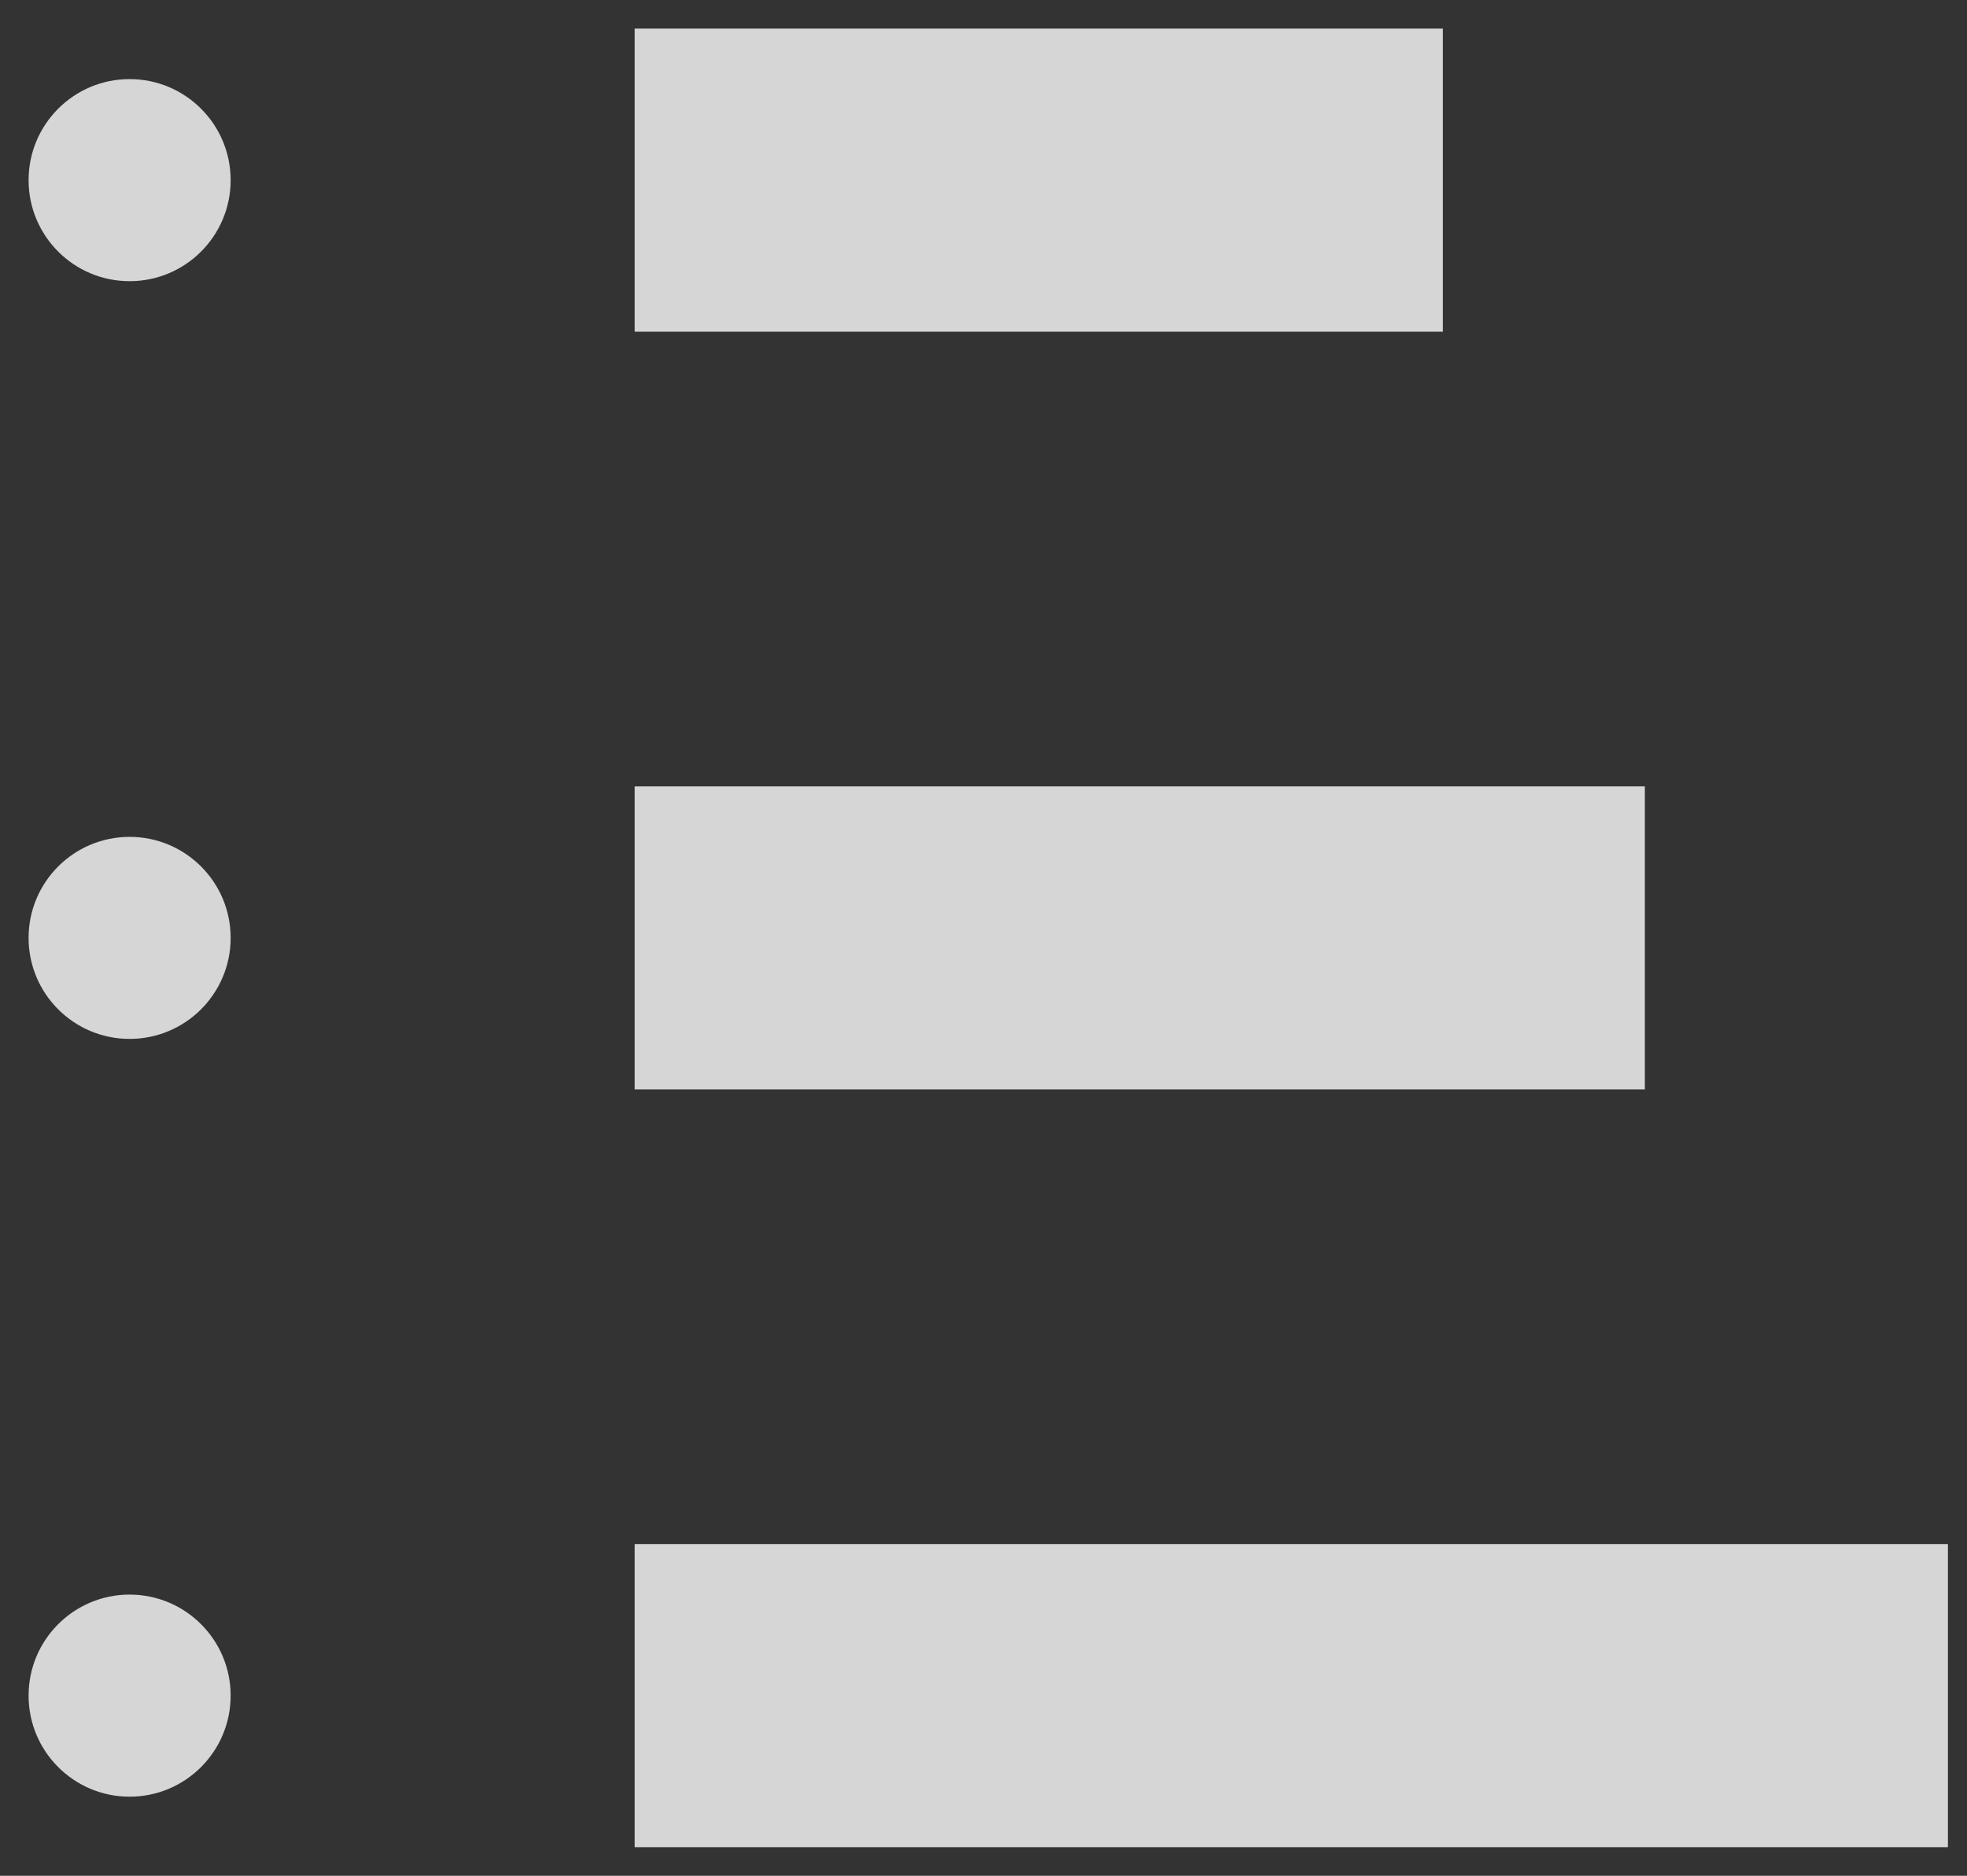 <svg width="43" height="41" viewBox="0 0 43 41" fill="none" xmlns="http://www.w3.org/2000/svg">
<rect x="0" y="0" width="43" height="41" fill="#333333" stroke="none"/>
<path d="M13.875 0.625H31.542V7.25H13.875V0.625ZM13.875 17.188H35.958V23.812H13.875V17.188ZM13.875 33.75H42.583V40.375H13.875V33.75Z" fill="white" fill-opacity="0.8"/>
<path d="M2.833 6.146C4.053 6.146 5.042 5.157 5.042 3.938C5.042 2.718 4.053 1.729 2.833 1.729C1.614 1.729 0.625 2.718 0.625 3.938C0.625 5.157 1.614 6.146 2.833 6.146Z" fill="white" fill-opacity="0.8"/>
<path d="M2.833 22.708C4.053 22.708 5.042 21.72 5.042 20.5C5.042 19.28 4.053 18.292 2.833 18.292C1.614 18.292 0.625 19.28 0.625 20.5C0.625 21.72 1.614 22.708 2.833 22.708Z" fill="white" fill-opacity="0.8"/>
<path d="M2.833 39.271C4.053 39.271 5.042 38.282 5.042 37.062C5.042 35.843 4.053 34.854 2.833 34.854C1.614 34.854 0.625 35.843 0.625 37.062C0.625 38.282 1.614 39.271 2.833 39.271Z" fill="white" fill-opacity="0.8"/>
</svg>

